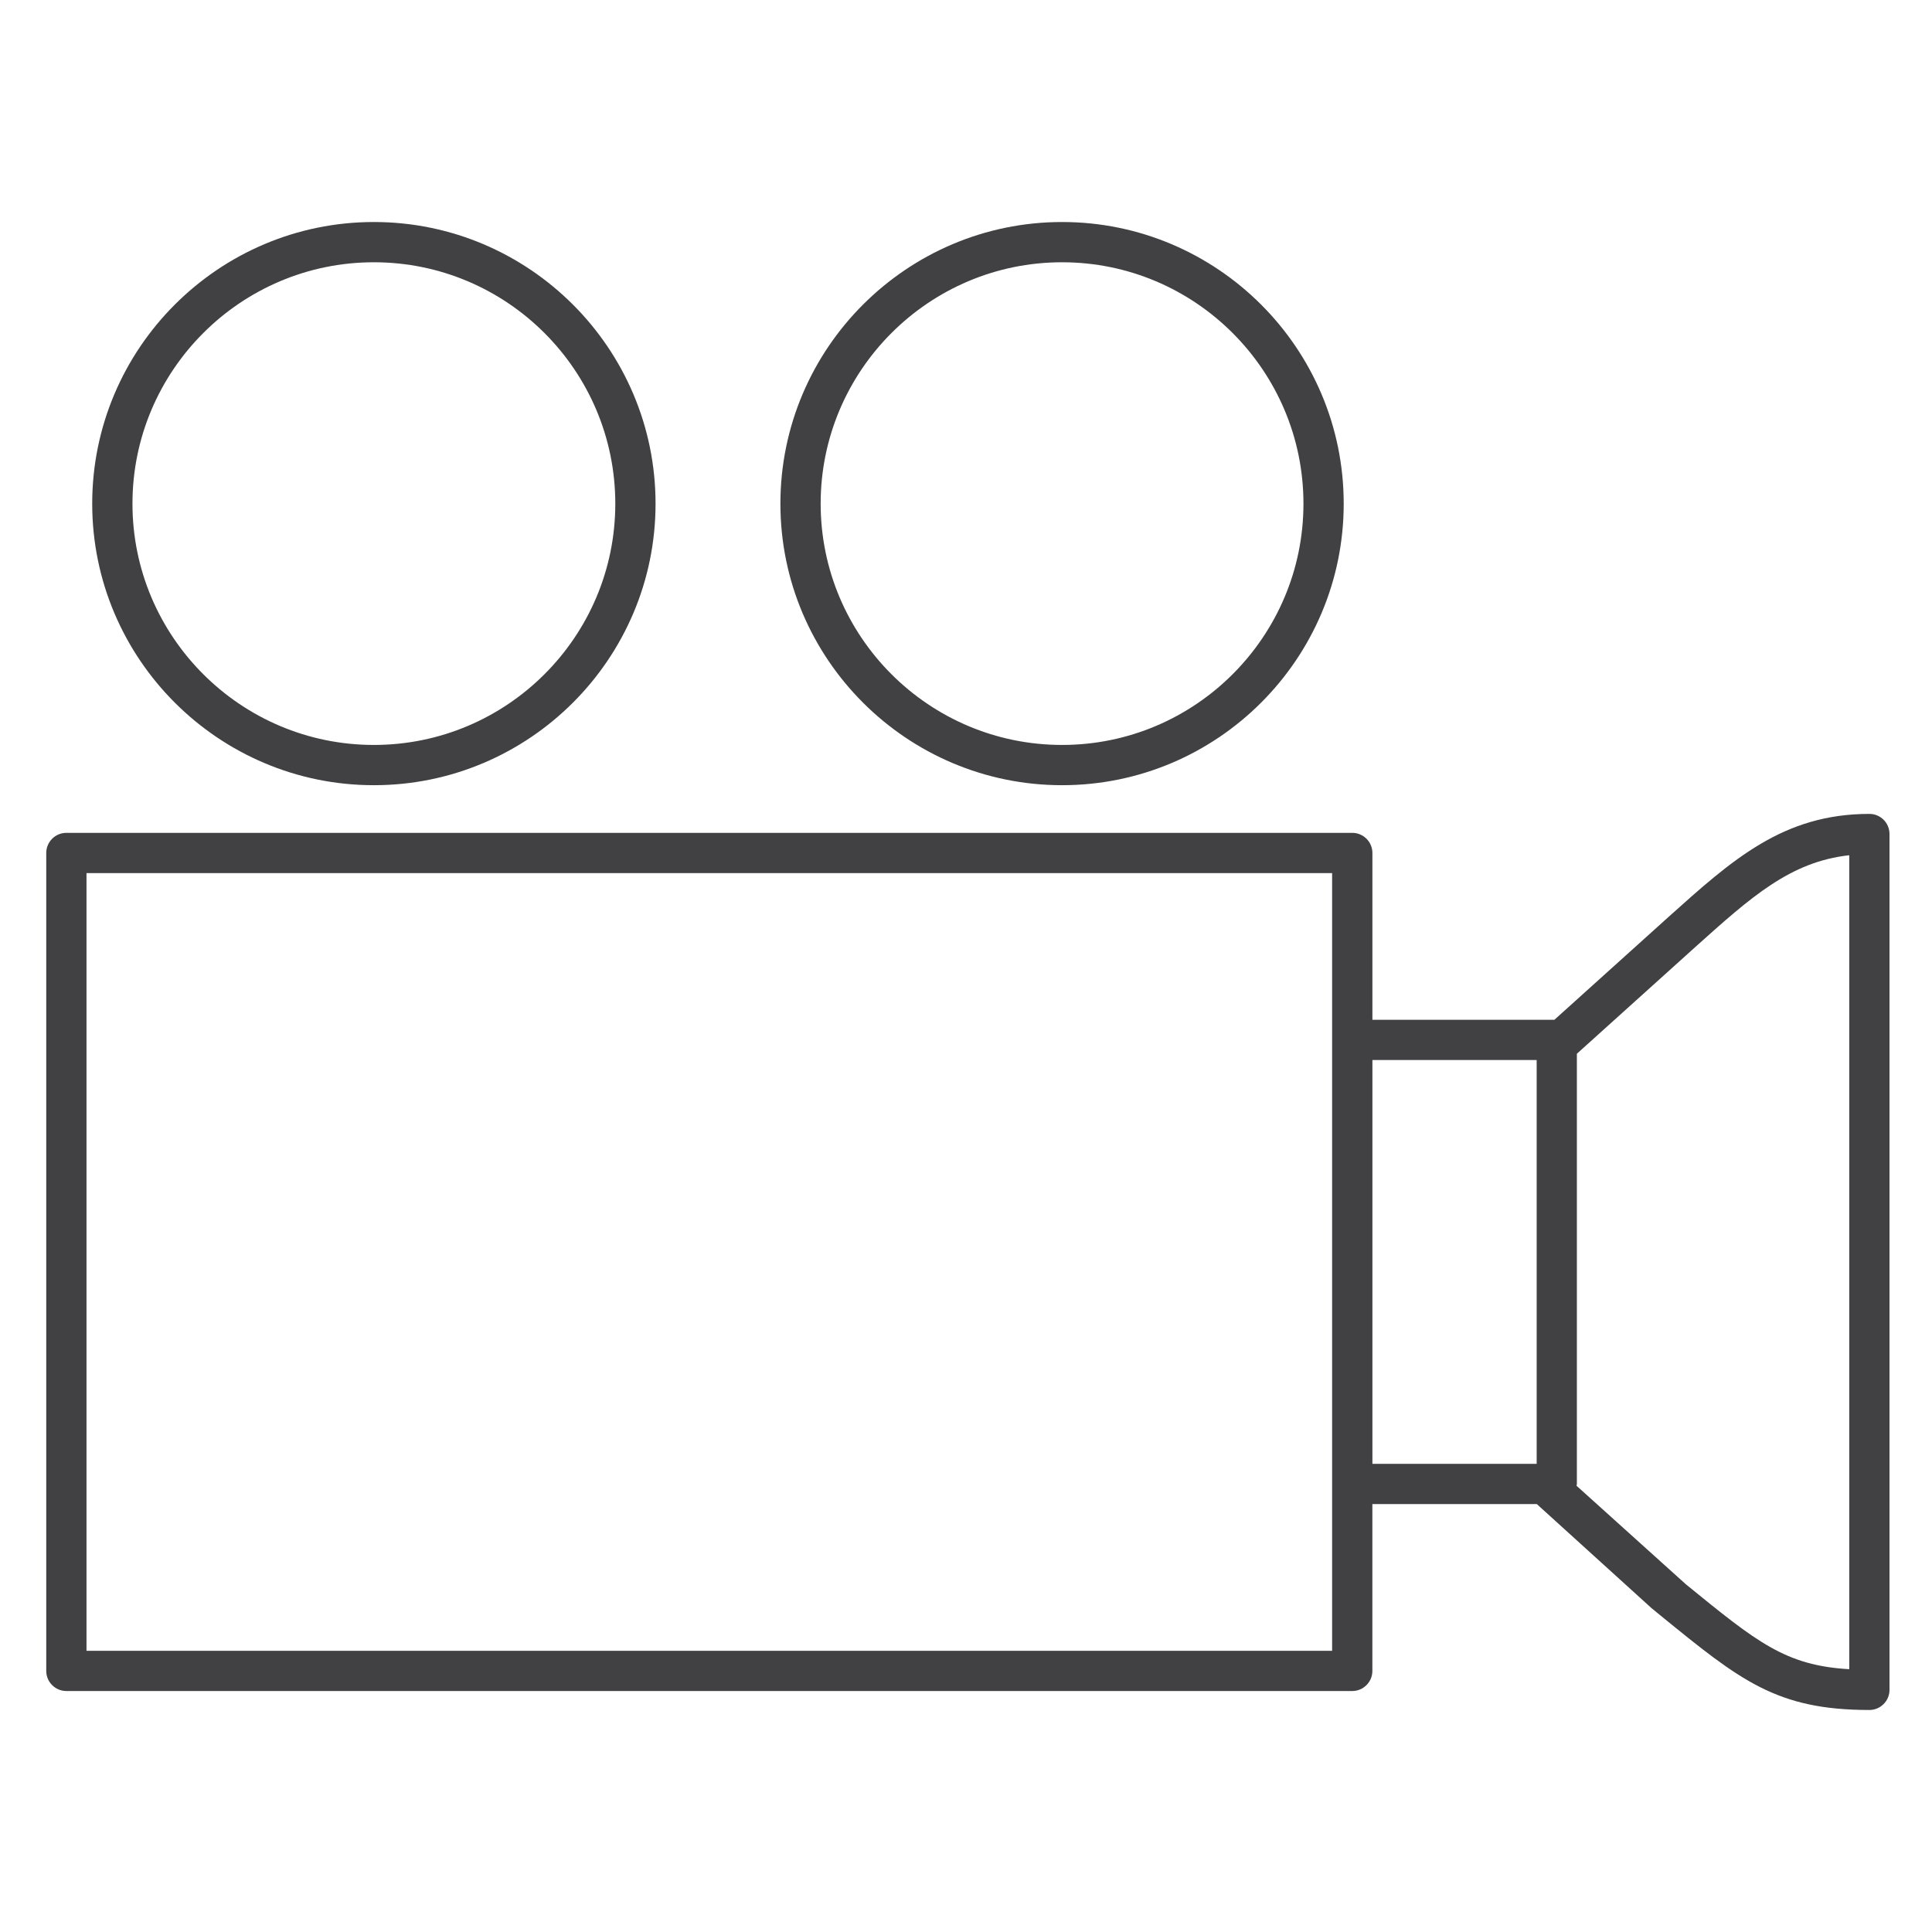 <?xml version="1.0" encoding="utf-8"?>
<!-- Generator: Adobe Illustrator 16.0.0, SVG Export Plug-In . SVG Version: 6.00 Build 0)  -->
<!DOCTYPE svg PUBLIC "-//W3C//DTD SVG 1.1//EN" "http://www.w3.org/Graphics/SVG/1.1/DTD/svg11.dtd">
<svg version="1.1" id="Layer_1" xmlns="http://www.w3.org/2000/svg" xmlns:xlink="http://www.w3.org/1999/xlink" x="0px" y="0px"
	 width="48px" height="48px" viewBox="0 0 48 48" enable-background="new 0 0 48 48" xml:space="preserve">
<g>
	<path fill="#414042" d="M9.289,19.508c3.858,0,6.998-3.138,6.998-6.994c0-3.859-3.14-6.998-6.998-6.998s-6.998,3.139-6.998,6.998
		C2.291,16.37,5.431,19.508,9.289,19.508z M9.289,6.516c3.308,0,5.998,2.691,5.998,5.998c0,3.305-2.69,5.994-5.998,5.994
		s-5.998-2.689-5.998-5.994C3.291,9.207,5.981,6.516,9.289,6.516z"/>
	<path fill="#414042" d="M26.387,19.508c3.858,0,6.997-3.138,6.997-6.994c0-3.859-3.139-6.998-6.997-6.998s-6.998,3.139-6.998,6.998
		C19.389,16.37,22.528,19.508,26.387,19.508z M26.387,6.516c3.307,0,5.997,2.691,5.997,5.998c0,3.305-2.69,5.994-5.997,5.994
		c-3.308,0-5.998-2.689-5.998-5.994C20.389,9.207,23.079,6.516,26.387,6.516z"/>
	<path fill="#414042" d="M46.444,20.221c-2.139,0-3.401,1.133-5,2.569l-2.825,2.546h-4.522v-4.144c0-0.276-0.224-0.5-0.5-0.5H1.649
		c-0.276,0-0.5,0.224-0.5,0.5v20.321c0,0.276,0.224,0.5,0.5,0.5h31.947c0.276,0,0.5-0.224,0.5-0.5v-4.145h4.085l2.851,2.586
		l0.222,0.182c1.978,1.611,2.881,2.348,5.19,2.348c0.276,0,0.5-0.224,0.5-0.5V20.721C46.944,20.444,46.721,20.221,46.444,20.221z
		 M33.097,41.014H2.149V21.692h30.947V41.014z M38.178,36.369h-4.081V26.336h4.081V36.369z M45.944,41.471
		c-1.583-0.092-2.286-0.665-4.058-2.109l-2.718-2.449c0.001-0.015,0.009-0.027,0.009-0.043v-10.69l2.935-2.645
		c1.398-1.255,2.369-2.126,3.832-2.287V41.471z"/>
</g>
</svg>
